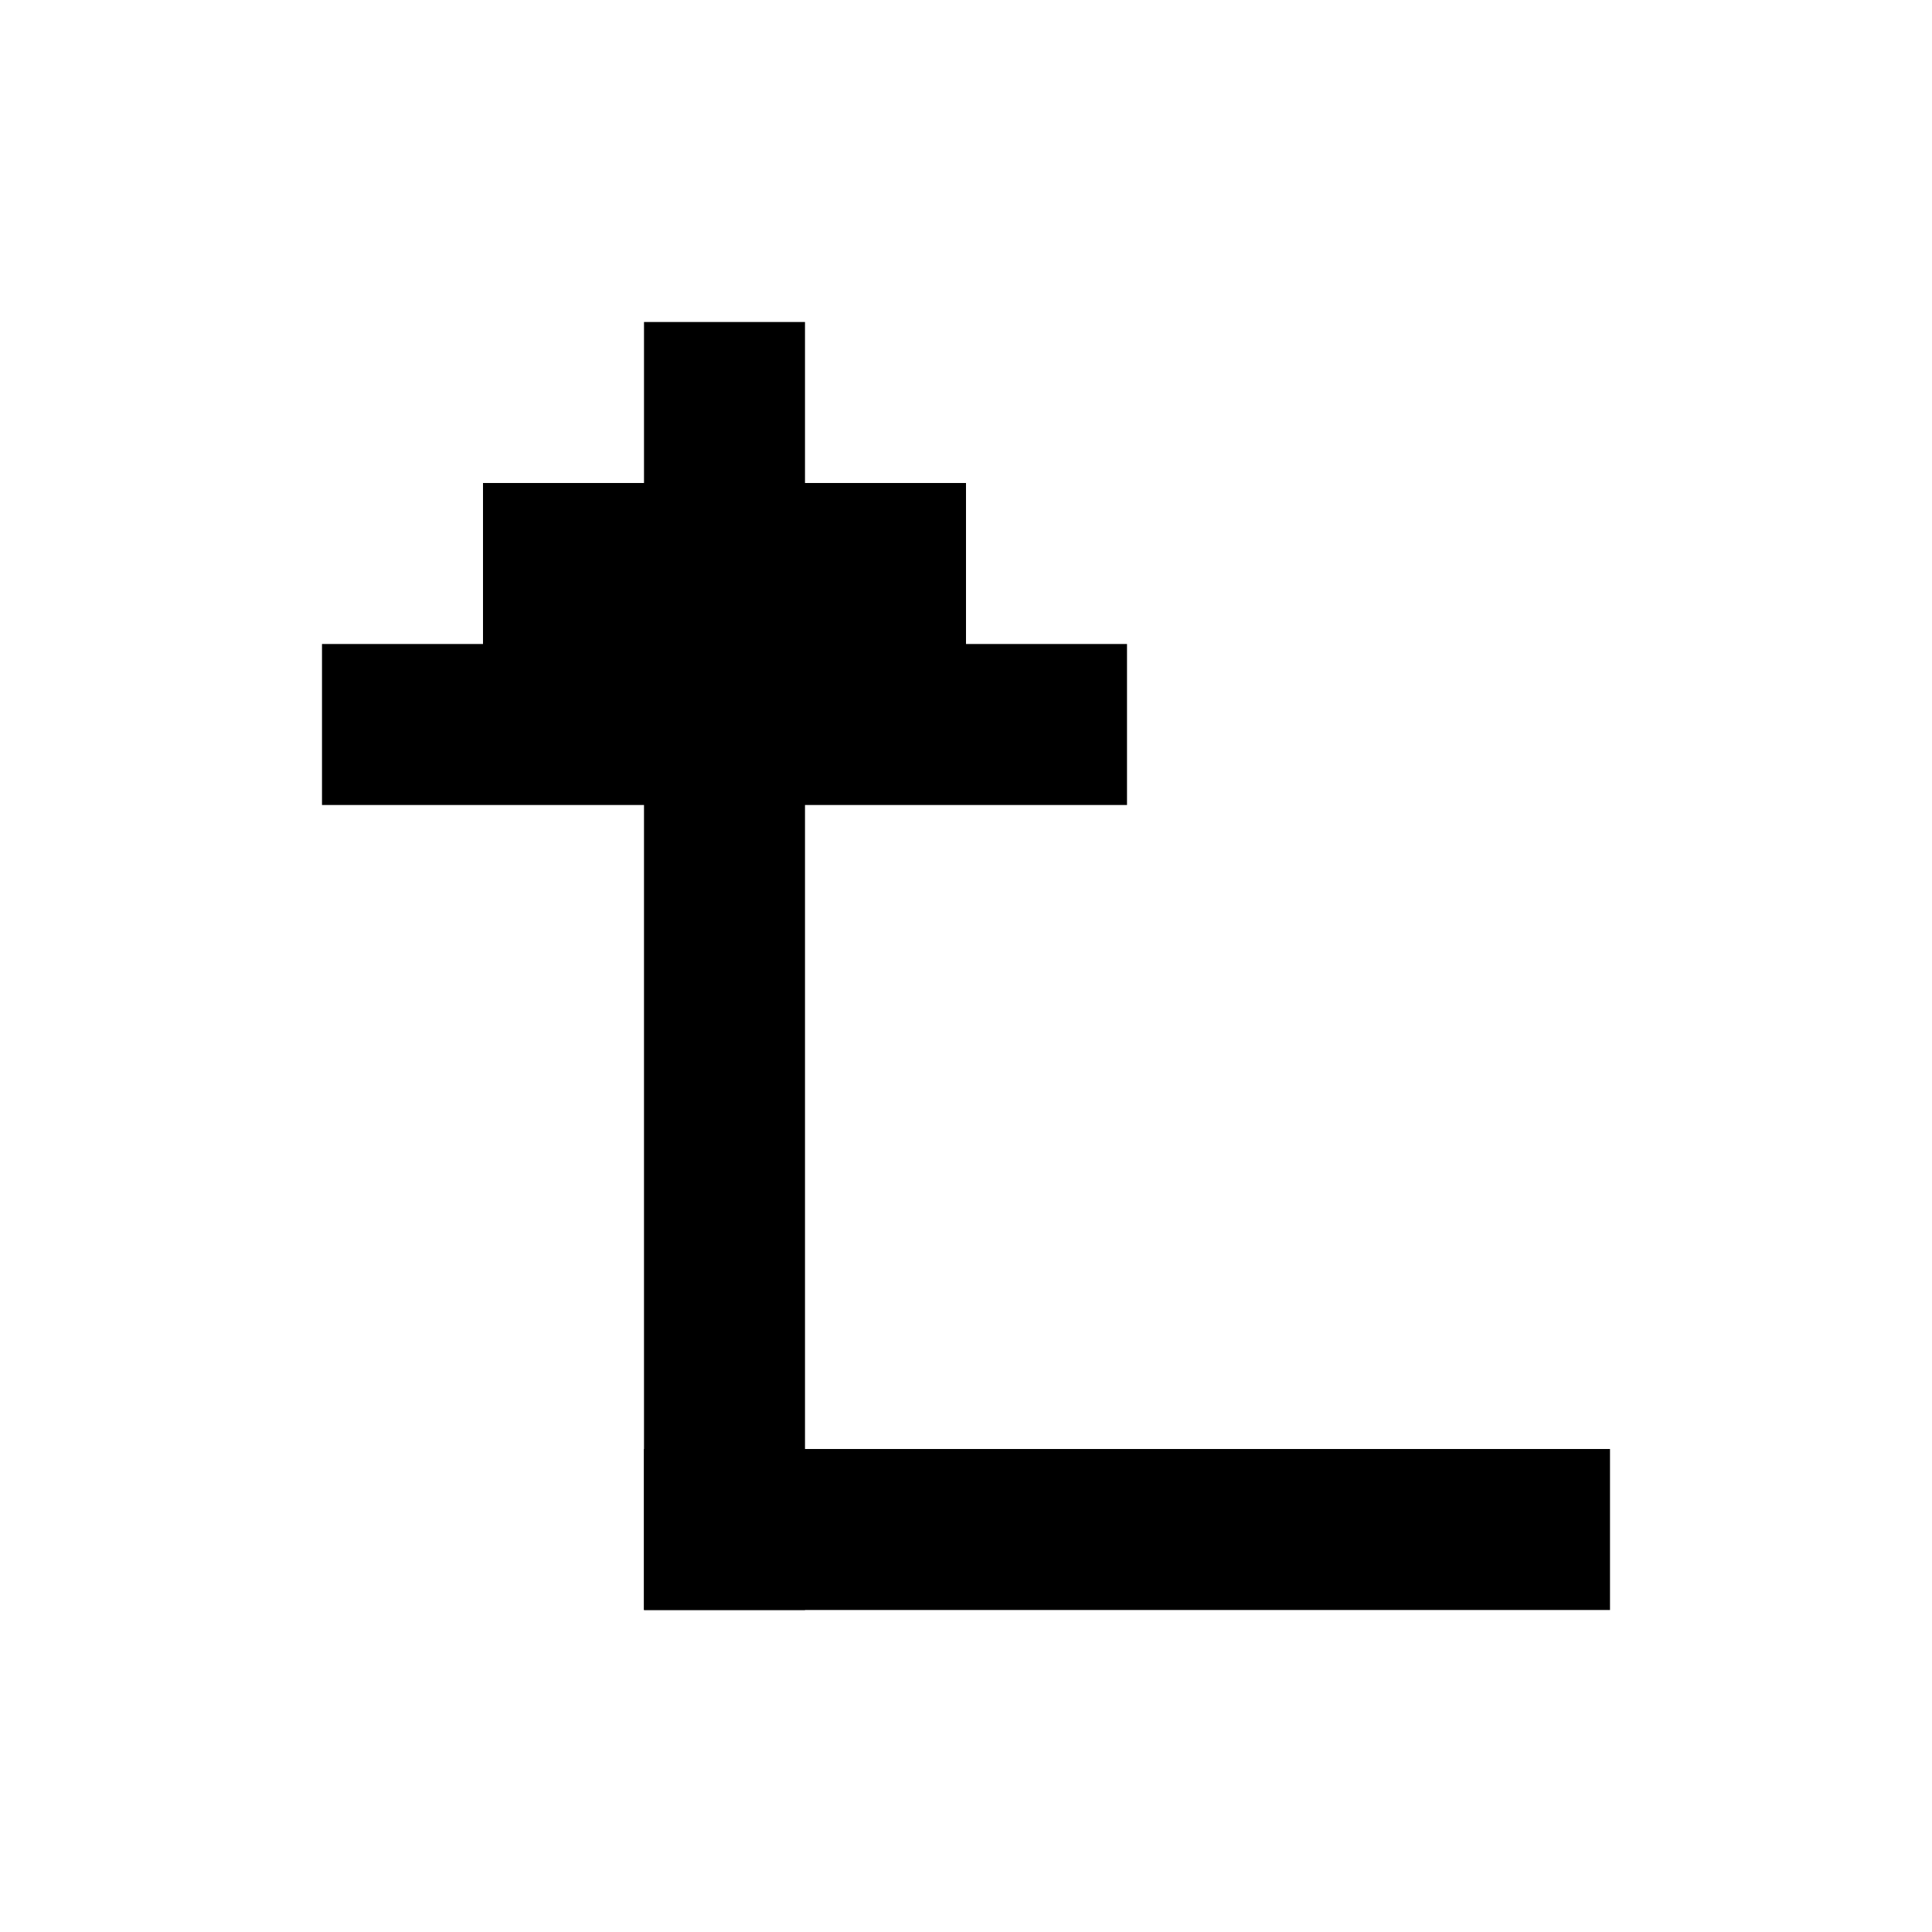 <svg width="24" height="24" fill="none" xmlns="http://www.w3.org/2000/svg"><path fill="currentColor" d="M8 20V6h2v14z"/><path fill="currentColor" d="M8 20v-2h12v2zM4 10V8h10v2H4zM6 8V6h6v2H6zM8 6V4h2v2H8z"/></svg>